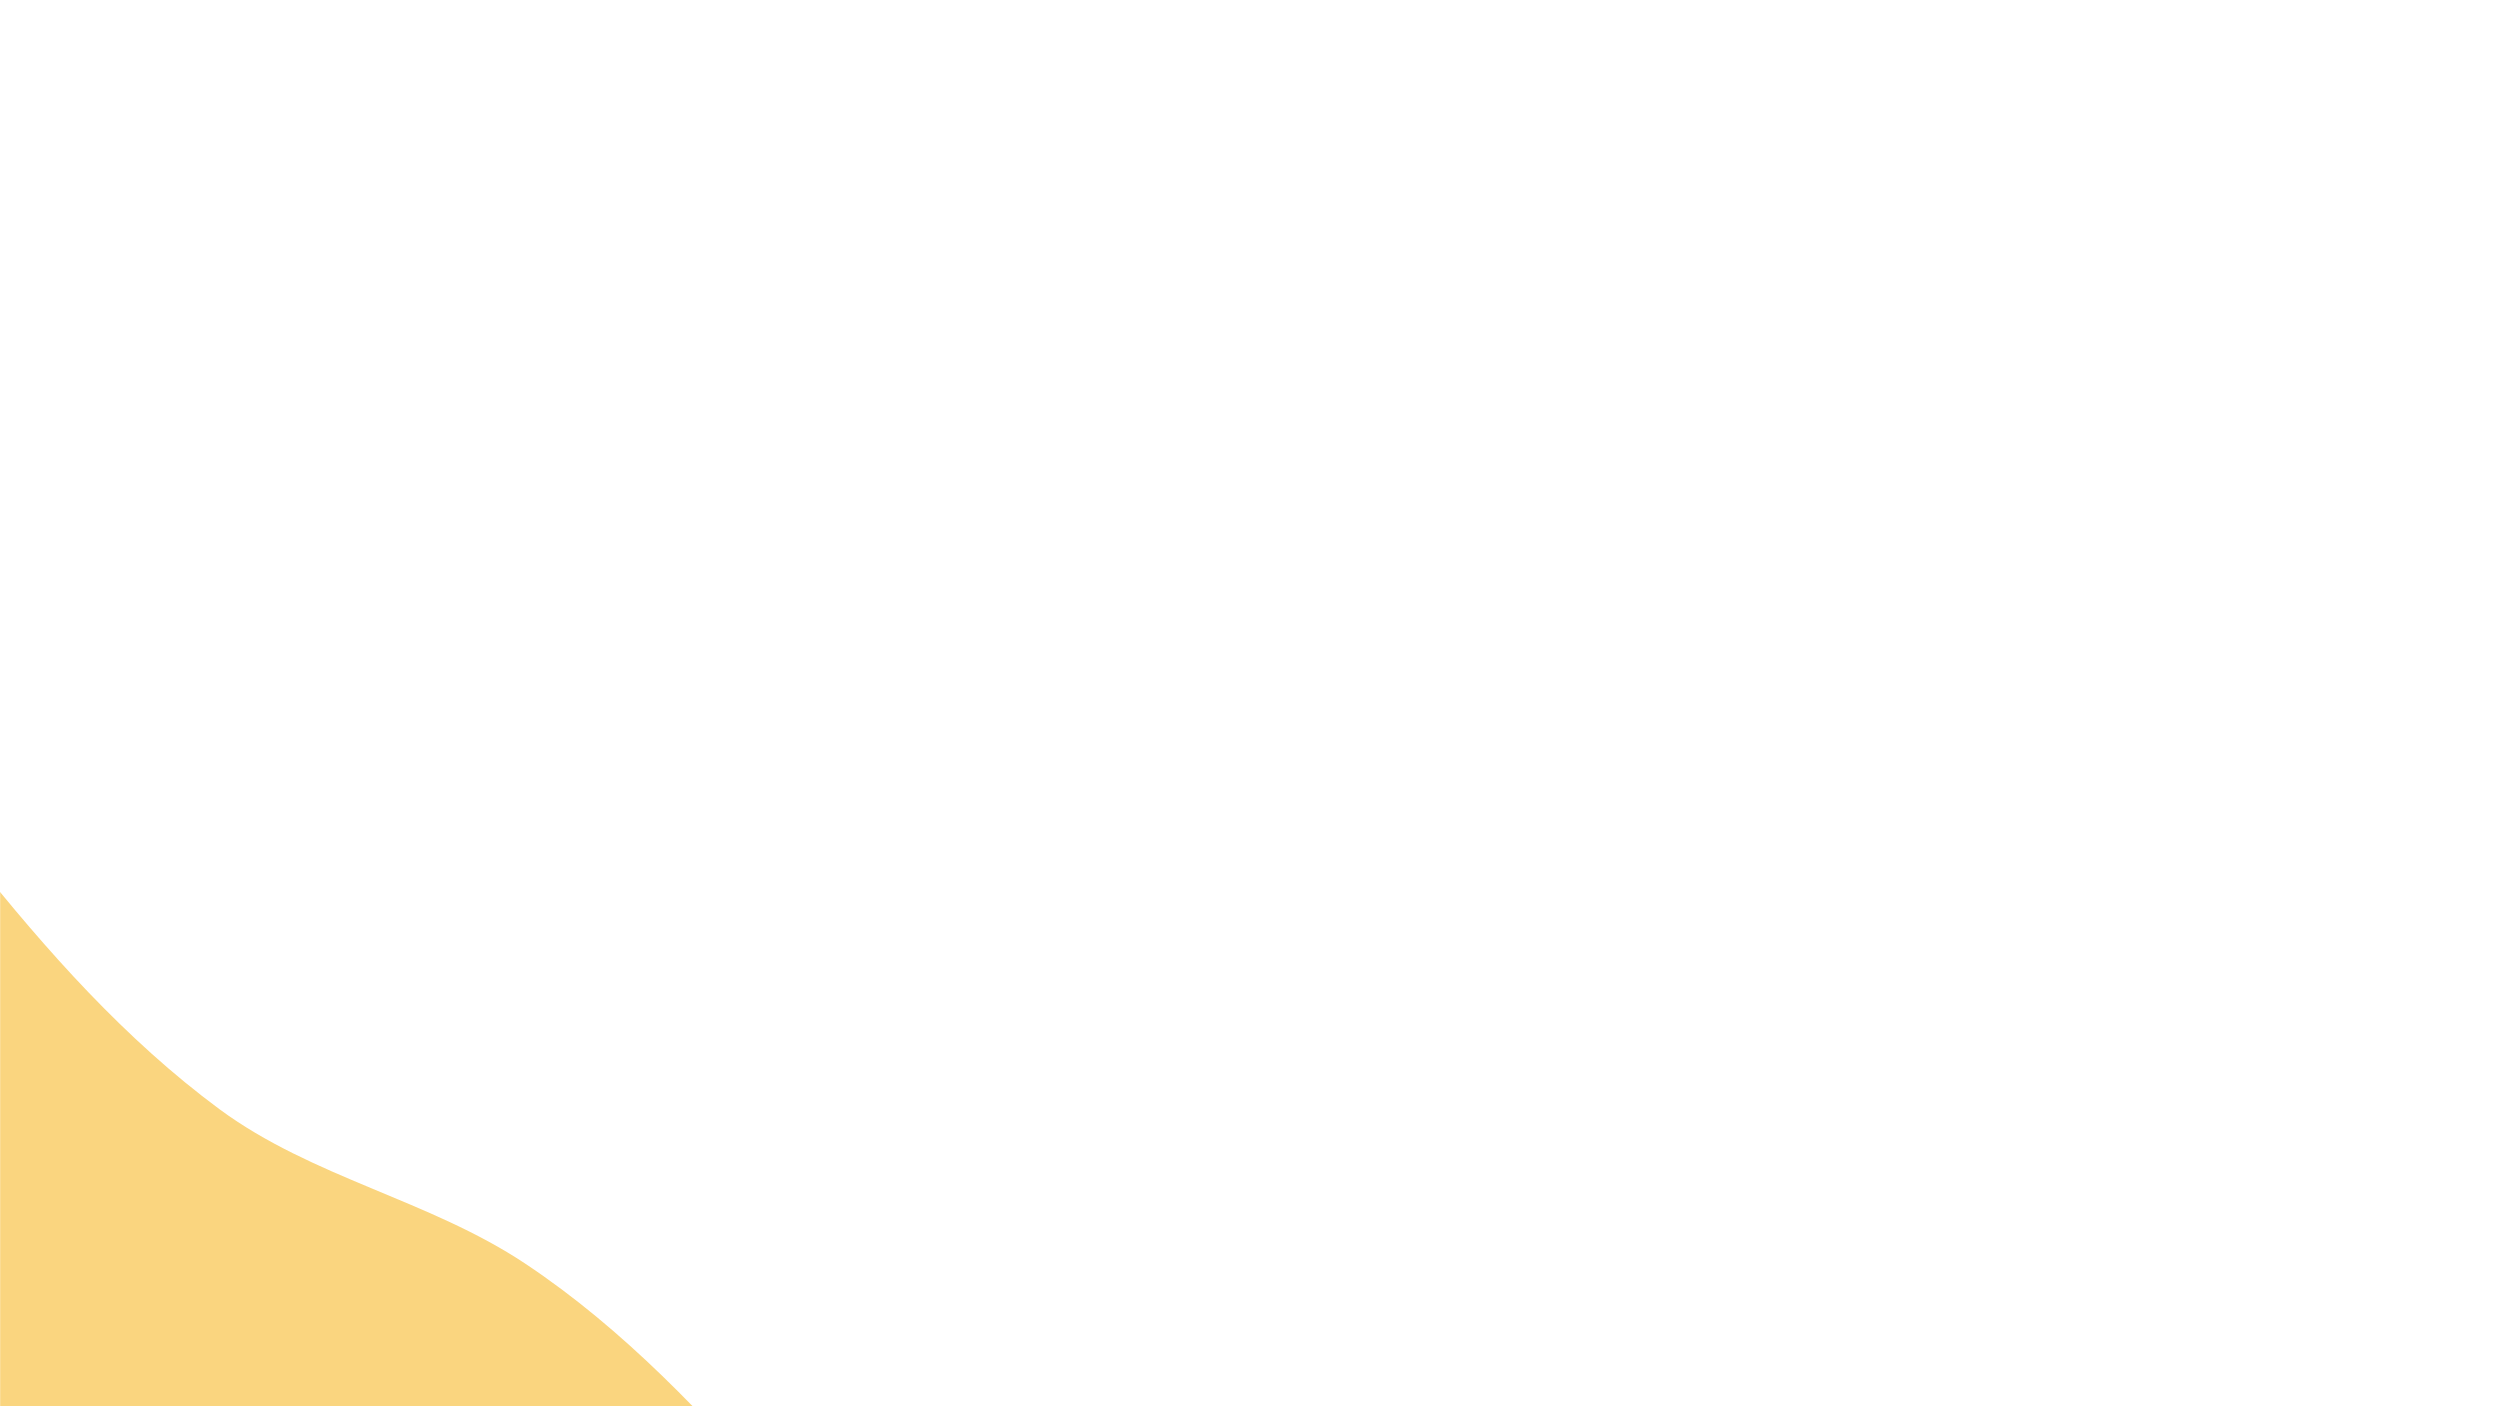 <svg xmlns="http://www.w3.org/2000/svg" xmlns:xlink="http://www.w3.org/1999/xlink" width="2240" zoomAndPan="magnify" viewBox="0 0 1680 945" height="1260" preserveAspectRatio="xMidYMid meet" version="1.0"><defs><filter x="0%" y="0%" width="100%" height="100%" id="222ec55b1d"><feColorMatrix values="0 0 0 0 1 0 0 0 0 1 0 0 0 0 1 0 0 0 1 0" color-interpolation-filters="sRGB"/></filter><mask id="e706ac6cda"><g filter="url(#222ec55b1d)"><rect x="-168" width="2016" fill="#000000" y="-94.5" height="1134" fill-opacity="0.718"/></g></mask><clipPath id="2129b2ce60"><path d="M 0 50 L 610 50 L 610 566 L 0 566 Z M 0 50 " clip-rule="nonzero"/></clipPath><clipPath id="e74177da23"><path d="M -228.102 -7.727 L 646.012 685.914 L 182.664 1269.82 L -691.449 576.184 Z M -228.102 -7.727 " clip-rule="nonzero"/></clipPath><clipPath id="03810b6b6b"><path d="M 526.457 632.641 C 474.148 572.895 419.441 514.383 352.867 470.102 C 288.531 427.309 209.77 412.391 147.441 366.352 C 84.238 319.617 31.125 259.805 -17.527 198.688 C -99.391 96.121 -201.234 61.461 -274.574 50.84 L -690.328 574.766 L 183.785 1268.402 L 609.387 732.066 C 583.496 697.559 554.609 664.664 526.457 632.641 " clip-rule="nonzero"/></clipPath><clipPath id="91c4f2426a"><rect x="0" width="640" y="0" height="566"/></clipPath></defs><g mask="url(#e706ac6cda)"><g transform="matrix(1, 0, 0, 1, 0, 379)"><g clip-path="url(#91c4f2426a)"><g clip-path="url(#2129b2ce60)"><g clip-path="url(#e74177da23)"><g clip-path="url(#03810b6b6b)"><path fill="#f8c44c" d="M -235.039 1.016 L 639.074 694.652 L 184.051 1268.07 L -690.062 574.434 Z M -235.039 1.016 " fill-opacity="1" fill-rule="nonzero"/></g></g></g></g></g></g></svg>
